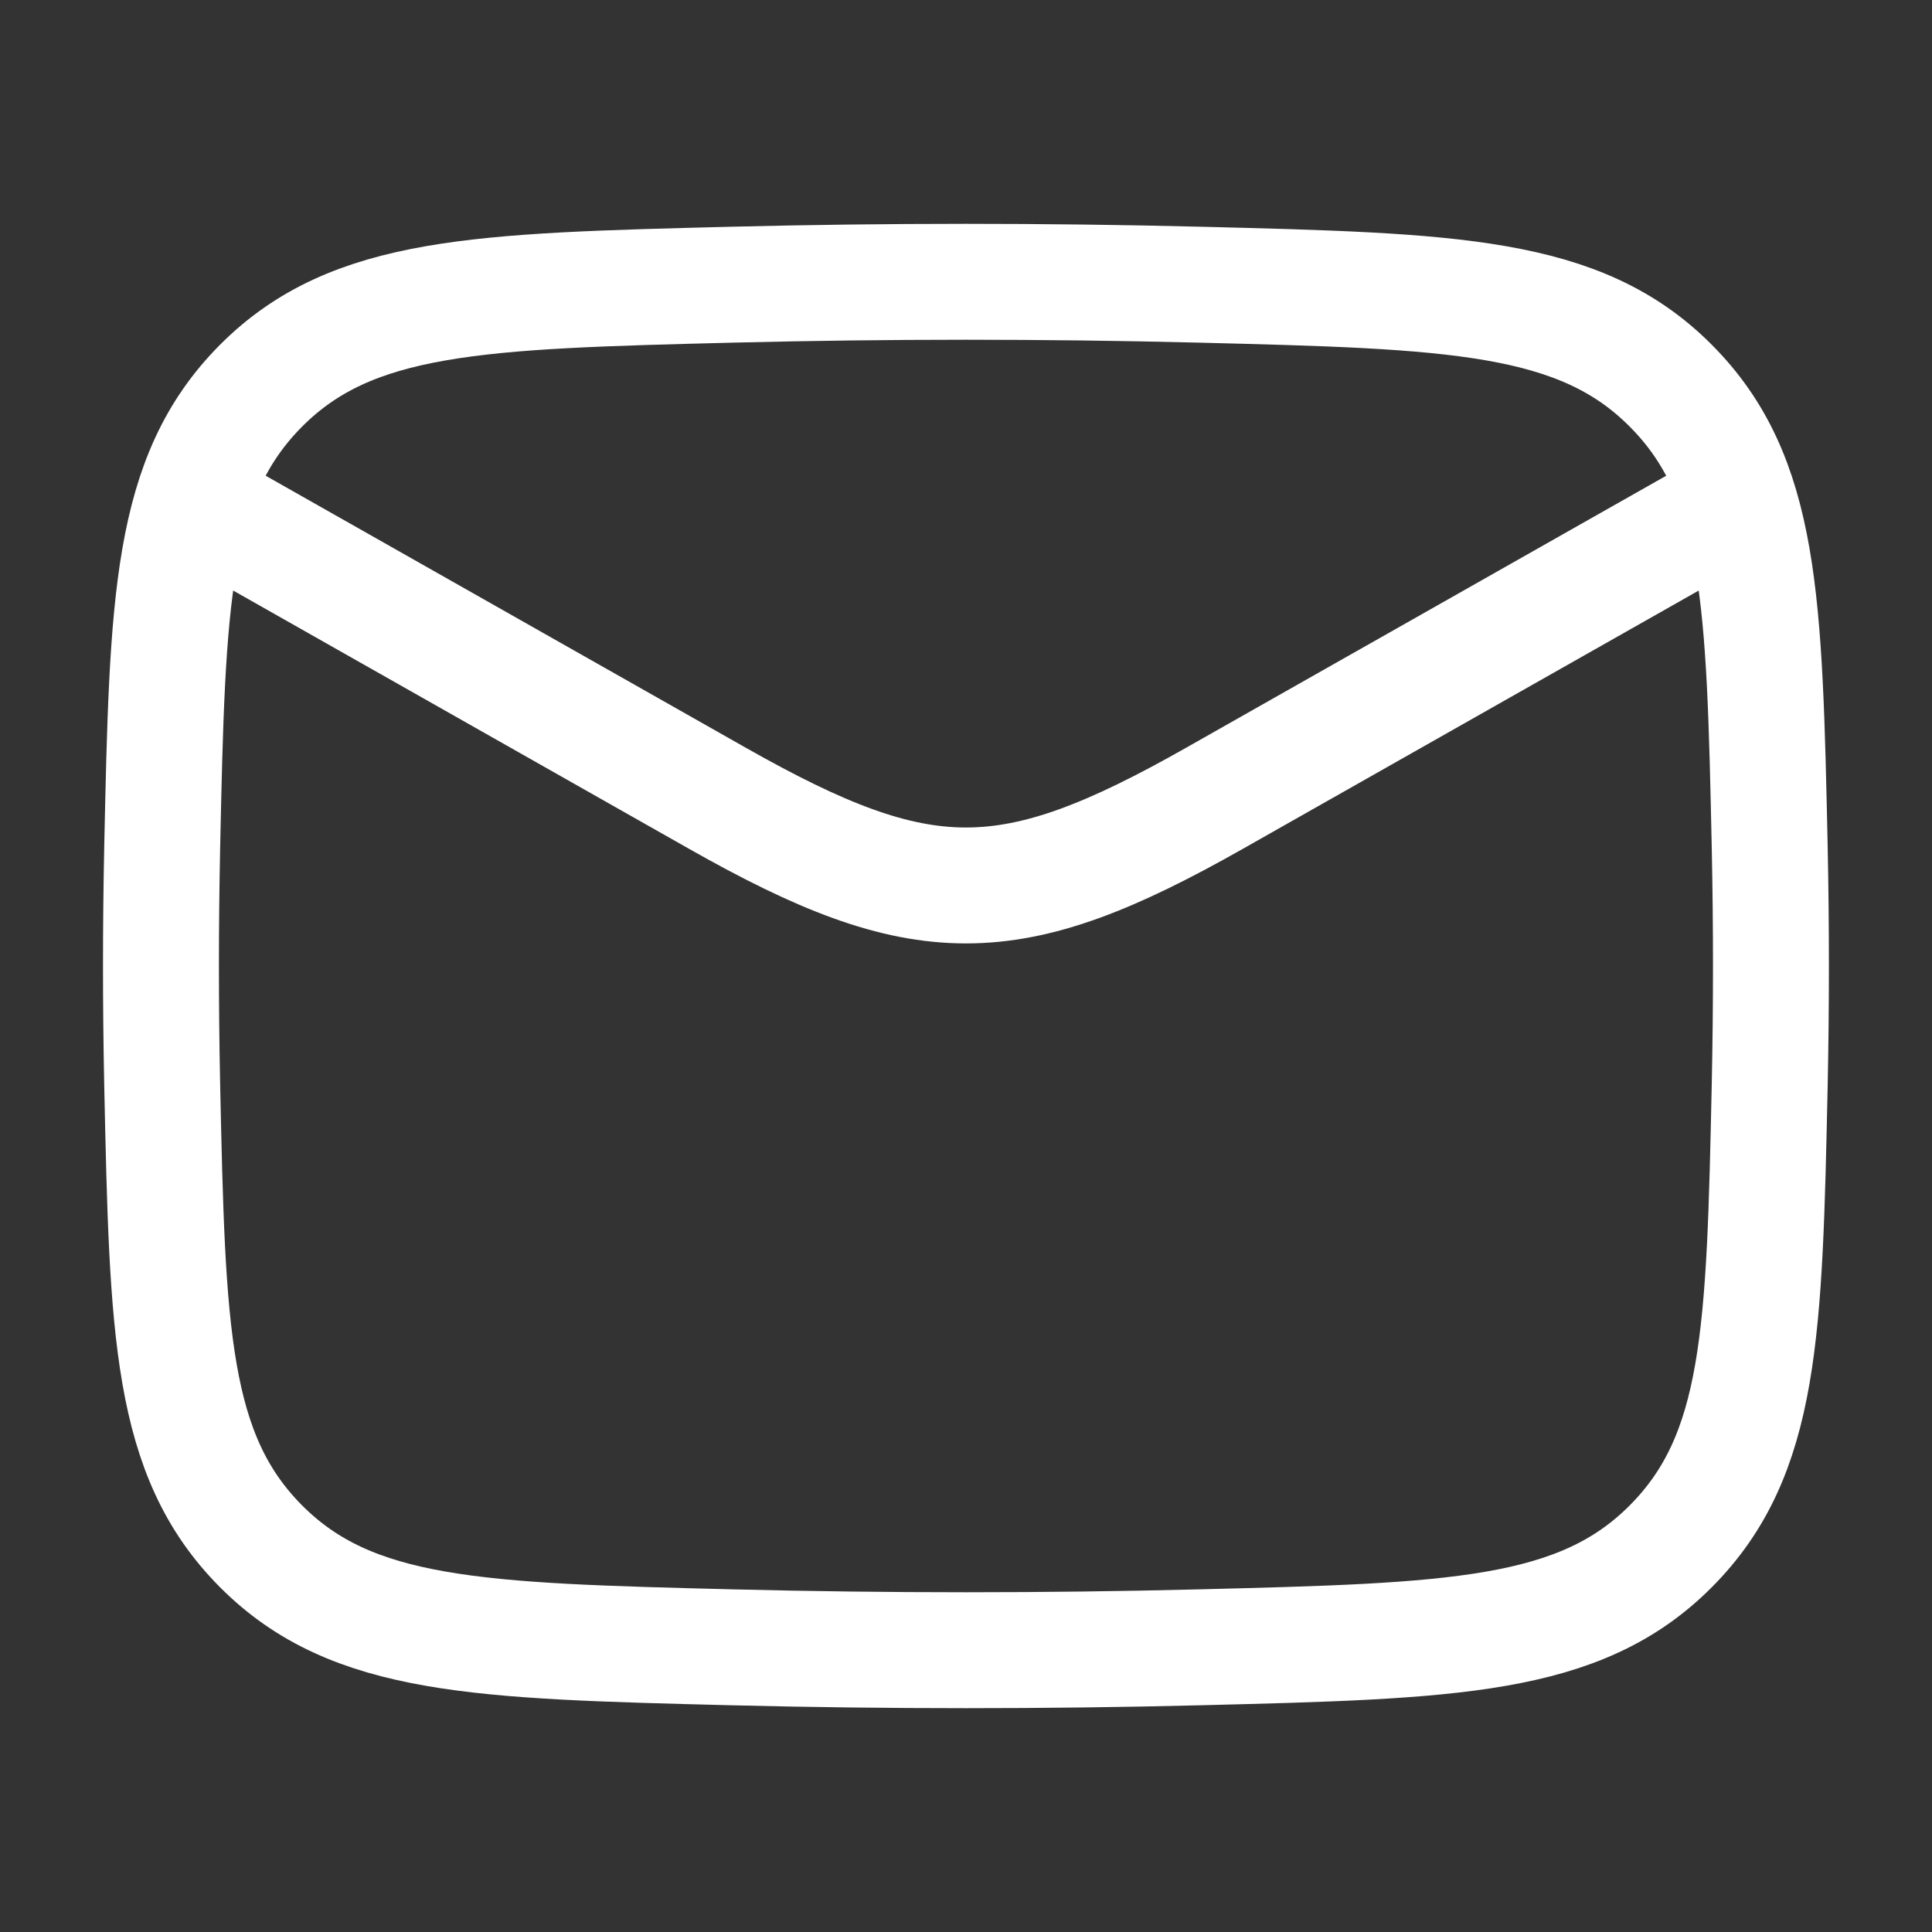 <svg width="20" height="20" viewBox="0 0 20 20" fill="none" xmlns="http://www.w3.org/2000/svg">
<rect x="0" y="0" width="20" height="20" fill="#333333" stroke="none"/>
<path d="M1.666 5L7.427 8.264C9.551 9.467 10.448 9.467 12.572 8.264L18.333 5" stroke="white" stroke-width="1.2" stroke-linejoin="round"/>
<path d="M1.679 11.23C1.734 13.784 1.761 15.062 2.703 16.008C3.646 16.954 4.958 16.987 7.582 17.053C9.199 17.093 10.8 17.093 12.417 17.053C15.041 16.987 16.353 16.954 17.295 16.008C18.238 15.062 18.265 13.784 18.32 11.23C18.337 10.408 18.337 9.592 18.32 8.77C18.265 6.216 18.238 4.938 17.295 3.992C16.353 3.046 15.041 3.013 12.417 2.947C10.8 2.907 9.199 2.907 7.582 2.947C4.958 3.013 3.646 3.046 2.703 3.992C1.761 4.938 1.734 6.216 1.679 8.77C1.662 9.592 1.662 10.408 1.679 11.23Z" stroke="white" stroke-width="1.2" stroke-linejoin="round"/>
</svg>
